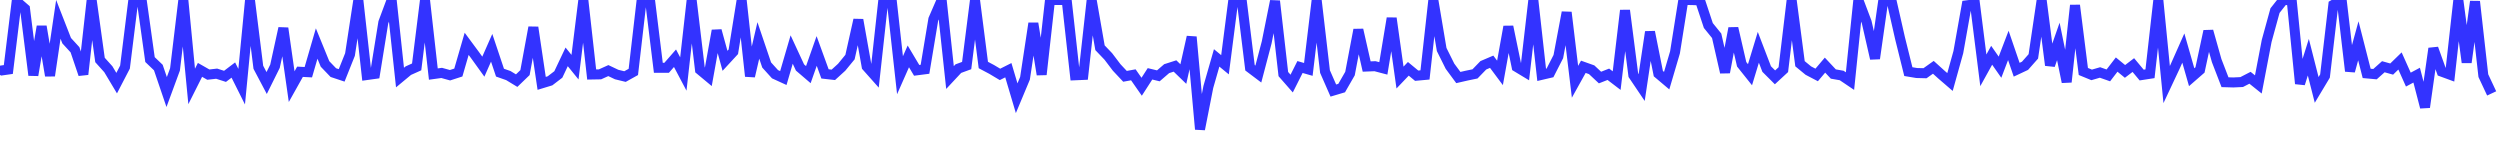 <?xml version="1.0" encoding="utf-8" ?>
<svg baseProfile="full" height="30px" version="1.1" width="500px" xmlns="http://www.w3.org/2000/svg" xmlns:ev="http://www.w3.org/2001/xml-events" xmlns:xlink="http://www.w3.org/1999/xlink"><defs /><style type="text/css"><![CDATA[svg {
  background-color: none;
}
.tile {
  fill: #ccc;
}
rect.waveform {
  fill: white;
  stroke-width: 0;
}
path.waveform {
  fill: none;
  stroke: #33f;
  stroke-width: 2;
}]]></style><path class="waveform" d="M 0 15 L 0.0 14.139 L 1.667 13.901 L 3.333 0.293 L 5.0 1.743 L 6.667 15.045 L 8.333 5.273 L 10.0 15.146 L 11.667 3.869 L 13.333 8.134 L 15.0 9.954 L 16.667 14.878 L 18.333 0.002 L 20.0 11.994 L 21.667 13.846 L 23.333 16.628 L 25.0 13.418 L 26.667 0.006 L 28.333 0.007 L 30.0 11.915 L 31.667 13.51 L 33.333 18.408 L 35.0 13.882 L 36.667 0.006 L 38.333 17.289 L 40.0 13.973 L 41.667 14.924 L 43.333 14.734 L 45.0 15.27 L 46.667 14.007 L 48.333 17.336 L 50.0 0.085 L 51.667 13.455 L 53.333 16.605 L 55.0 13.248 L 56.667 5.633 L 58.333 17.331 L 60.0 14.354 L 61.667 14.44 L 63.333 8.703 L 65.0 12.786 L 66.667 14.521 L 68.333 15.076 L 70.0 10.902 L 71.667 0.005 L 73.333 15.01 L 75.0 14.778 L 76.667 4.475 L 78.333 1.7763568394e-15 L 80.0 15.509 L 81.667 14.128 L 83.333 13.379 L 85.0 0.002 L 86.667 14.814 L 88.333 14.583 L 90.0 15.046 L 91.667 14.507 L 93.333 8.764 L 95.0 11.016 L 96.667 13.331 L 98.333 9.555 L 100.0 14.529 L 101.667 15.116 L 103.333 16.127 L 105.0 14.518 L 106.667 5.469 L 108.333 16.673 L 110.0 16.166 L 111.667 14.891 L 113.333 11.373 L 115.0 13.433 L 116.667 0.005 L 118.333 14.9 L 120.0 14.87 L 121.667 14.118 L 123.333 14.908 L 125.0 15.314 L 126.667 14.385 L 128.333 0.003 L 130.0 0.003 L 131.667 13.554 L 133.333 13.554 L 135.0 11.646 L 136.667 14.8 L 138.333 0.005 L 140.0 13.96 L 141.667 15.347 L 143.333 6.107 L 145.0 12.163 L 146.667 10.357 L 148.333 0.002 L 150.0 15.253 L 151.667 8.083 L 153.333 13.001 L 155.0 14.844 L 156.667 15.608 L 158.333 9.903 L 160.0 13.499 L 161.667 14.926 L 163.333 10.194 L 165.0 14.779 L 166.667 14.966 L 168.333 13.449 L 170.0 11.417 L 171.667 3.964 L 173.333 13.3 L 175.0 15.175 L 176.667 0.003 L 178.333 0.001 L 180.0 15.047 L 181.667 11.276 L 183.333 14.069 L 185.0 13.854 L 186.667 3.853 L 188.333 0.007 L 190.0 15.507 L 191.667 13.724 L 193.333 13.112 L 195.0 0.006 L 196.667 13.003 L 198.333 13.885 L 200.0 14.88 L 201.667 14.04 L 203.333 19.646 L 205.0 15.66 L 206.667 4.662 L 208.333 14.917 L 210.0 0.006 L 211.667 0.005 L 213.333 0.006 L 215.0 15.057 L 216.667 14.985 L 218.333 0.006 L 220.0 9.55 L 221.667 11.292 L 223.333 13.49 L 225.0 15.266 L 226.667 14.962 L 228.333 17.35 L 230.0 14.763 L 231.667 15.169 L 233.333 13.731 L 235.0 13.196 L 236.667 14.81 L 238.333 7.379 L 240.0 25.858 L 241.667 17.385 L 243.333 11.579 L 245.0 12.952 L 246.667 0.003 L 248.333 0.002 L 250.0 13.554 L 251.667 14.81 L 253.333 8.49 L 255.0 0.203 L 256.667 14.817 L 258.333 16.716 L 260.0 13.403 L 261.667 13.882 L 263.333 0.005 L 265.0 14.311 L 266.667 18.111 L 268.333 17.614 L 270.0 14.714 L 271.667 5.953 L 273.333 13.306 L 275.0 13.24 L 276.667 13.677 L 278.333 3.635 L 280.0 15.509 L 281.667 13.763 L 283.333 15.139 L 285.0 14.985 L 286.667 0.002 L 288.333 9.901 L 290.0 13.248 L 291.667 15.506 L 293.333 15.125 L 295.0 14.779 L 296.667 13.058 L 298.333 12.346 L 300.0 14.58 L 301.667 5.322 L 303.333 13.392 L 305.0 14.398 L 306.667 0.006 L 308.333 14.968 L 310.0 14.578 L 311.667 11.317 L 313.333 2.467 L 315.0 16.356 L 316.667 13.358 L 318.333 13.95 L 320.0 15.51 L 321.667 14.854 L 323.333 16.125 L 325.0 2.074 L 326.667 15.036 L 328.333 17.505 L 330.0 6.374 L 331.667 14.726 L 333.333 16.131 L 335.0 10.473 L 336.667 0.002 L 338.333 0.008 L 340.0 0.075 L 341.667 5.102 L 343.333 7.159 L 345.0 14.482 L 346.667 5.629 L 348.333 12.857 L 350.0 14.946 L 351.667 9.462 L 353.333 13.807 L 355.0 15.47 L 356.667 13.929 L 358.333 0.003 L 360.0 12.746 L 361.667 14.118 L 363.333 14.991 L 365.0 13.026 L 366.667 14.806 L 368.333 15.097 L 370.0 16.22 L 371.667 0.005 L 373.333 4.415 L 375.0 11.716 L 376.667 0.006 L 378.333 0.272 L 380.0 7.616 L 381.667 14.324 L 383.333 14.603 L 385.0 14.645 L 386.667 13.462 L 388.333 14.967 L 390.0 16.402 L 391.667 10.421 L 393.333 1.067 L 395.0 0.851 L 396.667 14.063 L 398.333 11.053 L 400.0 13.439 L 401.667 9.083 L 403.333 13.946 L 405.0 13.162 L 406.667 11.278 L 408.333 0.007 L 410.0 13.053 L 411.667 8.289 L 413.333 16.407 L 415.0 1.058 L 416.667 14.294 L 418.333 14.979 L 420.0 14.493 L 421.667 15.08 L 423.333 12.914 L 425.0 14.283 L 426.667 13.012 L 428.333 15.011 L 430.0 14.753 L 431.667 0.008 L 433.333 16.912 L 435.0 13.364 L 436.667 9.612 L 438.333 15.441 L 440.0 13.988 L 441.667 6.219 L 443.333 12.12 L 445.0 16.443 L 446.667 16.491 L 448.333 16.412 L 450.0 15.552 L 451.667 16.888 L 453.333 8.19 L 455.0 2.123 L 456.667 0.008 L 458.333 0.006 L 460.0 16.739 L 461.667 11.439 L 463.333 17.982 L 465.0 15.205 L 466.667 0.958 L 468.333 0.001 L 470.0 14.229 L 471.667 8.159 L 473.333 14.68 L 475.0 14.831 L 476.667 13.346 L 478.333 13.813 L 480.0 12.193 L 481.667 15.921 L 483.333 15.029 L 485.0 21.452 L 486.667 9.687 L 488.333 14.326 L 490.0 14.937 L 491.667 0.006 L 493.333 12.498 L 495.0 0.295 L 496.667 15.129 L 498.333 18.683" /></svg>